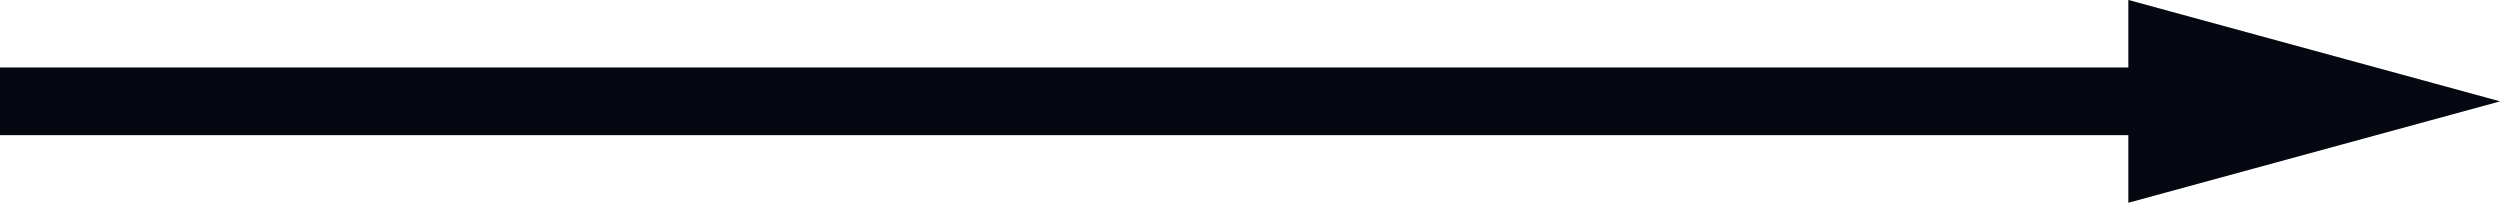 <svg width="74" height="6" viewBox="0 0 74 6" fill="none" xmlns="http://www.w3.org/2000/svg">
<path fill-rule="evenodd" clip-rule="evenodd" d="M63 0L74 3L63 6V4H0V2H63V0Z" fill="#060915"/>
<path fill-rule="evenodd" clip-rule="evenodd" d="M63 0L74 3L63 6V4H0V2H63V0Z" fill="black" fill-opacity="0.2"/>
</svg>
